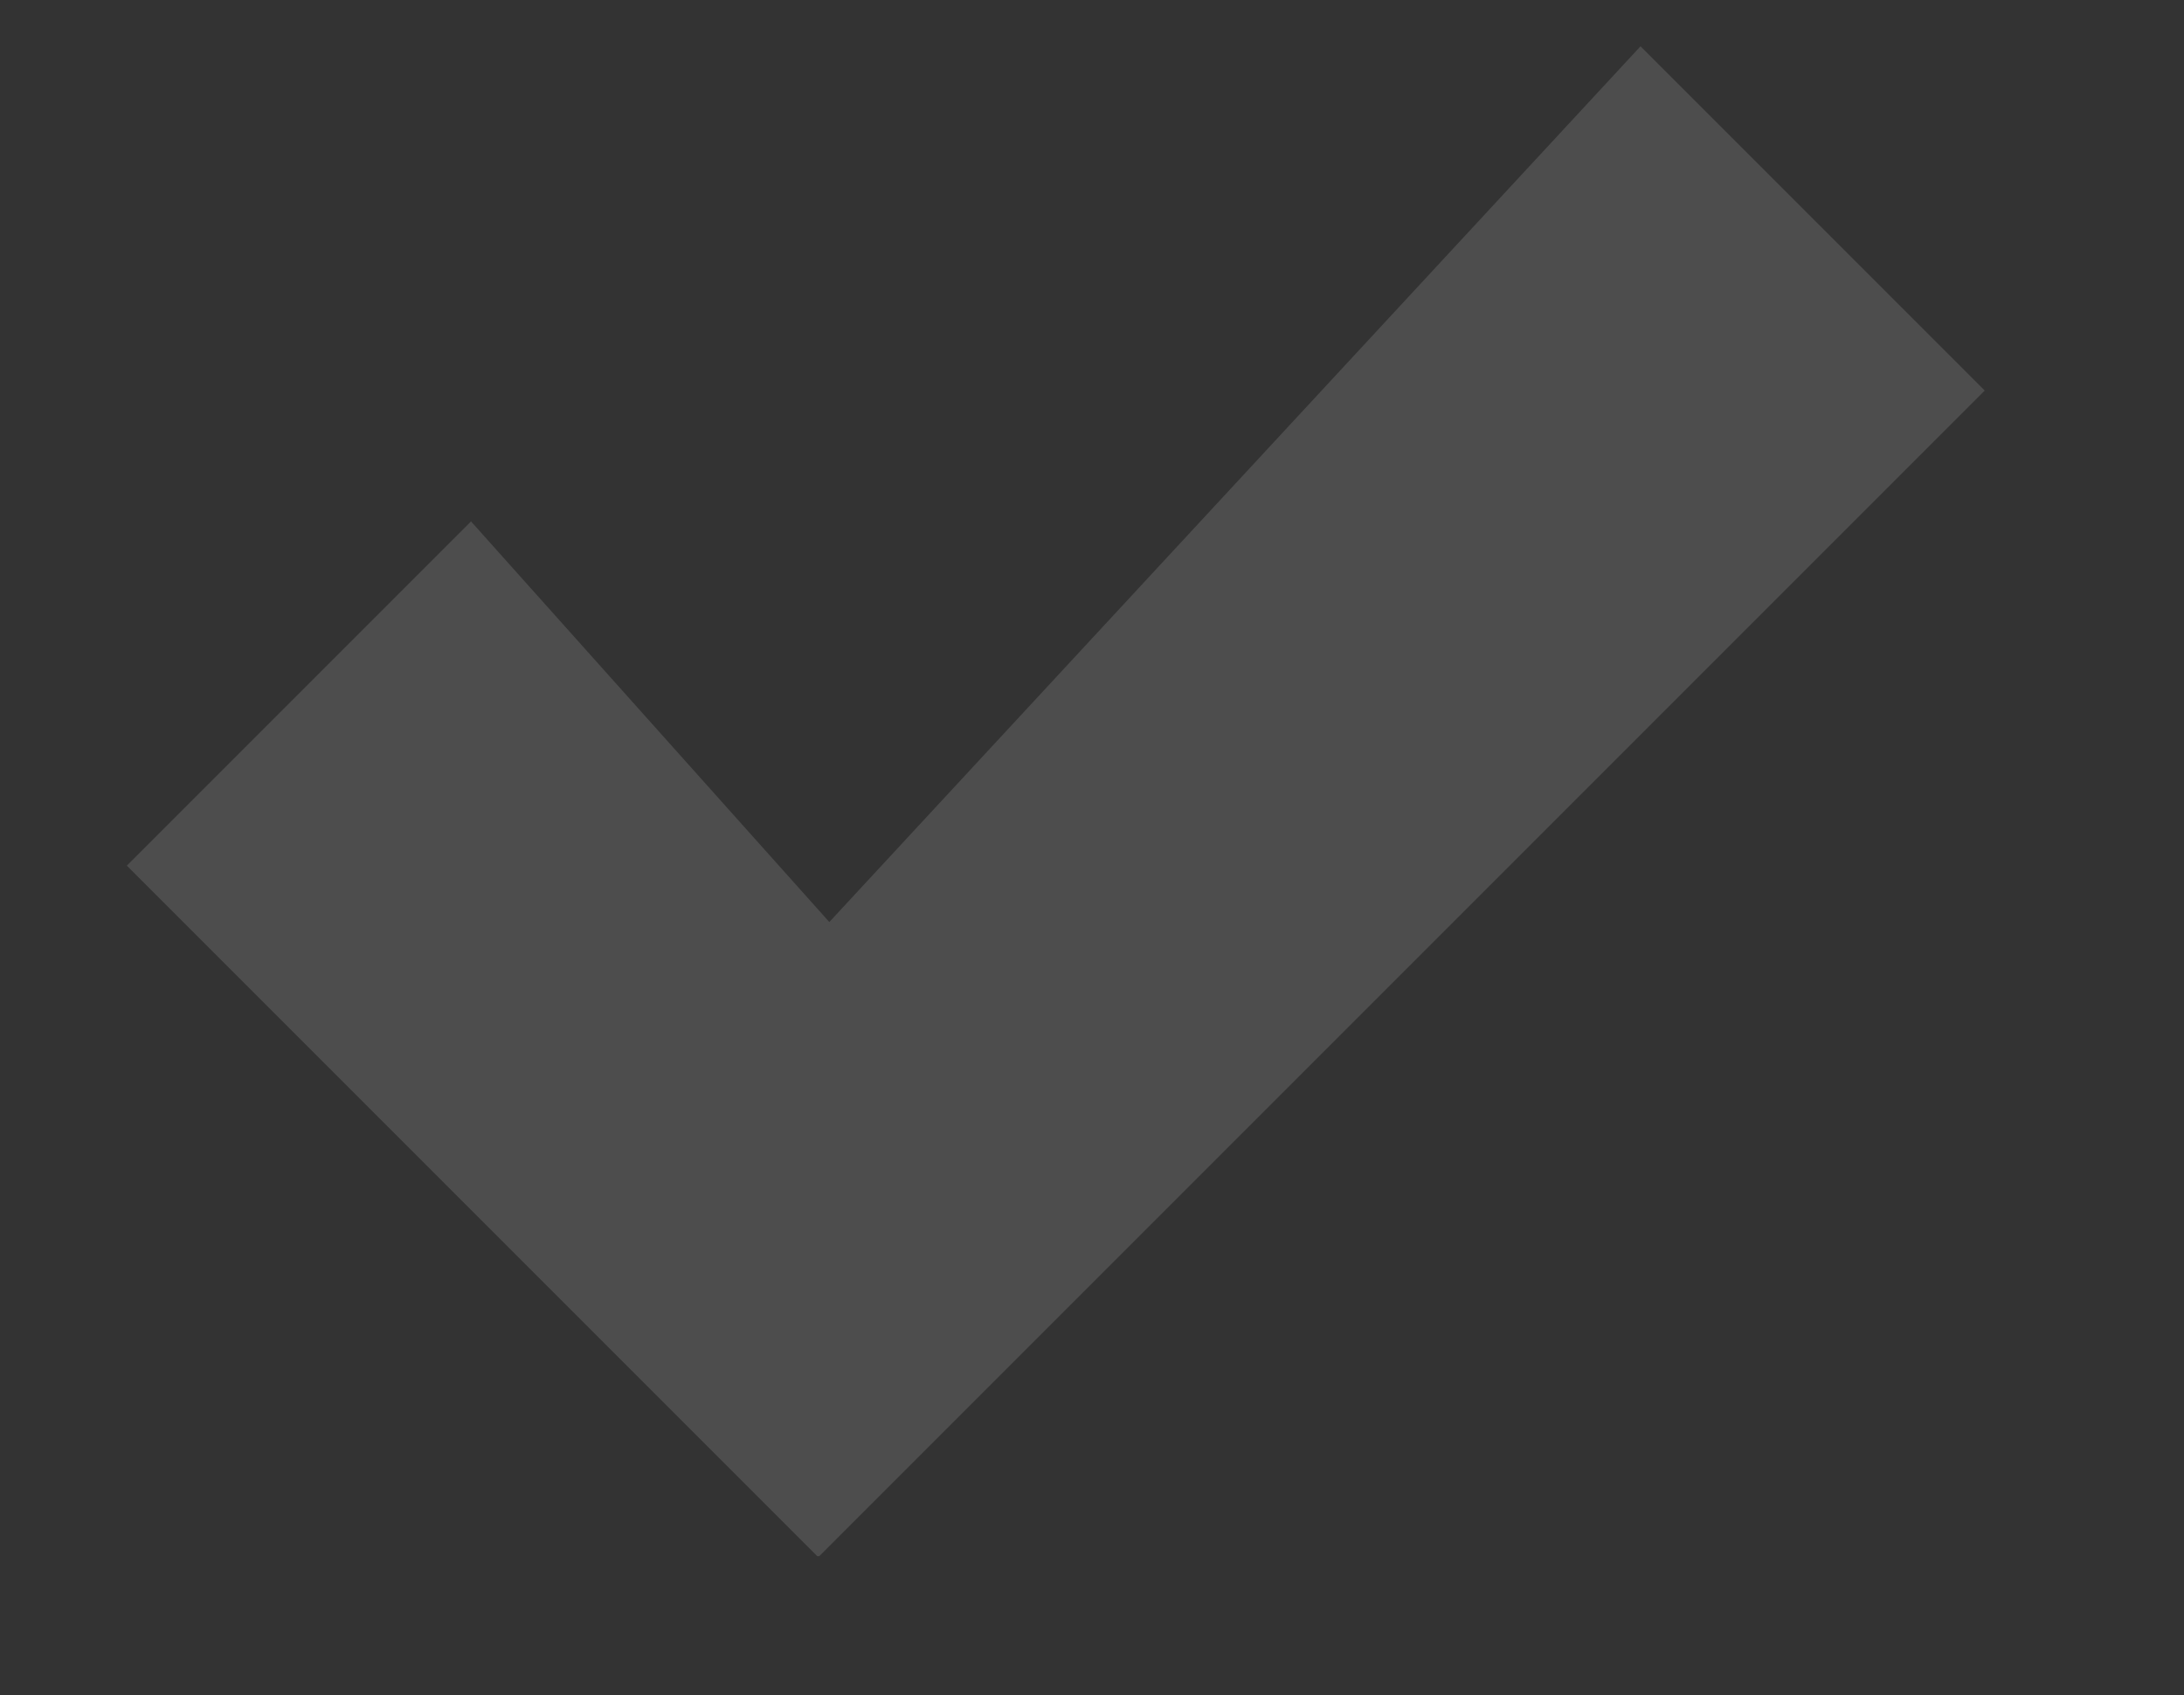 <?xml version="1.0" encoding="utf-8"?>
<!-- Generator: Adobe Illustrator 23.0.3, SVG Export Plug-In . SVG Version: 6.00 Build 0)  -->
<svg version="1.1" id="Layer_1" xmlns="http://www.w3.org/2000/svg" xmlns:xlink="http://www.w3.org/1999/xlink" x="0px" y="0px"
	 viewBox="0 0 108.5 84.2" style="enable-background:new 0 0 108.5 84.2;" xml:space="preserve">
<rect x="0" y="0" width="108.5" height="84.2" fill="#333333" stroke="none"/>
<style type="text/css">
	.st0{fill:#01A0C6;}
	.st1{fill:#E2EDED;stroke:#808080;stroke-miterlimit:10;}
	.st2{fill:#4D4D4D;}
	.st3{fill:#999999;}
	.st4{fill:#FFFFFF;stroke:#808080;stroke-miterlimit:10;}
	.st5{fill:#529B98;}
	.st6{fill:none;stroke:#3A7A7E;stroke-width:3.382;stroke-miterlimit:10;}
	.st7{fill:#3A7A7E;}
</style>
<path class="st0" d="M328.6-192.8"/>
<g>
	<path class="st1" d="M114.2-283.7c-8.6-1.6-17.1-0.6-24.6,2.3c-6.1-10.7-18.5-18.1-32.8-18.1c-20.3,0-36.8,14.8-36.8,33.1
		c0,0.5,0,0.9,0,1.4c-15.2,4.1-26.3,16.7-26.3,31.7c0,13.4,8.8,24.9,21.6,30.1c4.1,2.3,8.9,3.6,14,3.6h68.5c1.5,0,3-0.1,4.5-0.4
		c22.9,2.6,44.1-12.3,48.1-34.3C154.5-257.2,138.3-279.4,114.2-283.7z"/>
	<g>
		<path class="st2" d="M136-194.1H94.4c-6.5,0-11.8-5.3-11.8-11.8v-33.8c0-3.1,2.5-5.5,5.5-5.5h54c3.1,0,5.5,2.5,5.5,5.5v33.8
			C147.7-199.4,142.5-194.1,136-194.1z"/>
		<path class="st3" d="M139.8-260.1c-0.7-8.8-6.8-15.7-14.3-15.7h-20.6c-7.5,0-13.6,6.9-14.3,15.7h-0.1v14.9h8.6v-14.9
			c1.2-5,5.5-7.1,10-7.1h11.9c4.5,0,9,2.1,10.1,7.1v14.9h8.6L139.8-260.1L139.8-260.1z"/>
		<path d="M121.9-210l-4.5-9.7c2.5-0.9,4.2-3.2,4.2-6c0-3.5-2.9-6.4-6.4-6.4c-3.5,0-6.4,2.9-6.4,6.4c0,2.8,1.8,5.1,4.2,6l-4.5,9.7
			H121.9z"/>
	</g>
</g>
<g>
	<g>
		<path class="st1" d="M340.4-270.4c-8.6-1.6-17.1-0.6-24.6,2.3c-6.1-10.7-18.5-18.1-32.8-18.1c-20.3,0-36.8,14.8-36.8,33.1
			c0,0.5,0,0.9,0,1.4c-15.2,4.1-26.3,16.7-26.3,31.7c0,13.4,8.8,24.9,21.6,30.1c4.1,2.3,8.9,3.6,14,3.6H324c1.5,0,3-0.1,4.5-0.4
			c22.9,2.6,44.1-12.3,48.1-34.3C380.7-243.8,364.5-266.1,340.4-270.4z"/>
	</g>
	<path class="st2" d="M373.8-231.5l-16.3-33.4c-1.6-3.3-6.2-3.3-7.9,0l-16.3,33.4c-1.4,2.9,0.7,6.4,3.9,6.4h5.4
		c0,0-9.3,36.4-41.9,38.7c22.4,2.2,59,22,65.1-38.7h4C373.2-225.1,375.3-228.6,373.8-231.5z"/>
</g>
<g>
	<g>
		<path class="st1" d="M527-267.3c-8.6-1.6-17.1-0.6-24.6,2.3c-6.1-10.7-18.5-18.1-32.8-18.1c-20.3,0-36.8,14.8-36.8,33.1
			c0,0.5,0,0.9,0,1.4c-15.2,4.1-26.3,16.7-26.3,31.7c0,13.4,8.8,24.9,21.6,30.1c4.1,2.3,8.9,3.6,14,3.6h68.5c1.5,0,3-0.1,4.5-0.4
			c22.9,2.6,44.1-12.3,48.1-34.3C567.2-240.7,551.1-262.9,527-267.3z"/>
	</g>
	<path class="st2" d="M556.6-227.5l-16.9,29c-1.7,2.9-6.5,2.9-8.1,0l-16.9-29c-1.5-2.6,0.7-5.6,4.1-5.6h5.6c0,0,13.8-31.5-22.1-32.8
		c5.8-4.5,50.1-20,46.1,32.8h4.2C555.9-233,558.1-230,556.6-227.5z"/>
</g>
<g>
	<path class="st4" d="M114.2-408.9c-8.6-1.6-17.1-0.6-24.6,2.3c-6.1-10.7-18.5-18.1-32.8-18.1c-20.3,0-36.8,14.8-36.8,33.1
		c0,0.5,0,0.9,0,1.4C4.8-386-6.3-373.4-6.3-358.4c0,13.4,8.8,24.9,21.6,30.1c4.1,2.3,8.9,3.6,14,3.6h68.5c1.5,0,3-0.1,4.5-0.4
		c22.9,2.6,44.1-12.3,48.1-34.3C154.5-382.3,138.3-404.5,114.2-408.9z"/>
</g>
<g>
	<g>
		<path class="st1" d="M703.2-268.1c-8.6-1.6-17.1-0.6-24.6,2.3c-6.1-10.7-18.5-18.1-32.8-18.1c-20.3,0-36.8,14.8-36.8,33.1
			c0,0.5,0,0.9,0,1.4c-15.2,4.1-26.3,16.7-26.3,31.7c0,13.4,8.8,24.9,21.6,30.1c4.1,2.3,8.9,3.6,14,3.6h68.5c1.5,0,3-0.1,4.5-0.4
			c22.9,2.6,44.1-12.3,48.1-34.3C743.4-241.6,727.3-263.8,703.2-268.1z"/>
	</g>
	<path class="st2" d="M695.1-179.1l-5.5-25c2.8-1.2,4.8-4,4.8-7.3c0-4.3-3.5-7.9-7.9-7.9s-7.9,3.5-7.9,7.9c0,3.3,2,6.1,4.8,7.3
		l-5.5,25c-0.3,1.5,0.8,3,2.4,3h12.3C694.2-176.1,695.4-177.5,695.1-179.1z"/>
	<path class="st2" d="M734.2-179.2l-5.4-29.3c2.7-1.2,4.6-4,4.6-7.2c0-4.3-3.5-7.9-7.9-7.9c-4.3,0-7.9,3.5-7.9,7.9
		c0,3.2,1.9,5.9,4.6,7.2l-5.4,29.3c-0.3,1.6,1,3.2,2.6,3.2h12C733.2-176.1,734.5-177.6,734.2-179.2z"/>
	<path class="st2" d="M714.9-179.6l-5.1-35.8c2.5-1.3,4.2-3.9,4.2-7c0-4.3-3.5-7.9-7.9-7.9s-7.9,3.5-7.9,7.9c0,3,1.7,5.6,4.2,7
		l-5.1,35.8c-0.3,1.8,1.2,3.5,3,3.5h11.4C713.7-176.1,715.1-177.7,714.9-179.6z"/>
</g>
<g>
	<g>
		<path class="st4" d="M299.7-436.7c-8.6-1.6-17.1-0.6-24.6,2.3c-6.1-10.7-18.5-18.1-32.8-18.1c-20.3,0-36.8,14.8-36.8,33.1
			c0,0.5,0,0.9,0,1.4c-15.2,4.1-26.3,16.7-26.3,31.7c0,13.4,8.8,24.9,21.6,30.1c4.1,2.3,8.9,3.6,14,3.6h68.5c1.5,0,3-0.1,4.5-0.4
			c22.9,2.6,44.1-12.3,48.1-34.3C340-410.1,323.8-432.3,299.7-436.7z"/>
	</g>
	<path class="st2" d="M374.7-390.8l-33.4-16.3c-2.9-1.4-6.4,0.7-6.4,3.9v5.4l-47.6-0.1c-0.4,0-0.7,0.1-1.1,0.2h-16.1
		c-0.6,0-1.2,0.5-1.2,1.2s0.5,1.2,1.2,1.2h13.7c-0.1,0.4-0.2,0.8-0.2,1.2v1.9h-7.6c-0.6,0-1.2,0.5-1.2,1.2s0.5,1.2,1.2,1.2h7.6v2.8
		h-17.3c-0.6,0-1.2,0.5-1.2,1.2s0.5,1.2,1.2,1.2h17.3v2.8h-11.9c-0.6,0-1.2,0.5-1.2,1.2v0c0,0.6,0.5,1.2,1.2,1.2h11.9v0.6
		c0,0.5,0.1,1.1,0.3,1.5h-13.8c-0.6,0-1.2,0.5-1.2,1.2s0.5,1.2,1.2,1.2h26.1l38.7,0.7v4c0,3.2,3.4,5.4,6.4,3.9l33.4-16.3
		C378-384.5,378-389.2,374.7-390.8z"/>
</g>
<g>
	<g>
		<path class="st4" d="M567.7-420.8c-8.6-1.6-17.1-0.6-24.6,2.3c-6.1-10.7-18.5-18.1-32.8-18.1c-20.3,0-36.8,14.8-36.8,33.1
			c0,0.5,0,0.9,0,1.4c-15.2,4.1-26.3,16.7-26.3,31.7c0,13.4,8.8,24.9,21.6,30.1c4.1,2.3,8.9,3.6,14,3.6h68.5c1.5,0,3-0.1,4.5-0.4
			c22.9,2.6,44.1-12.3,48.1-34.3C608-394.3,591.8-416.5,567.7-420.8z"/>
	</g>
	<g>
		<path class="st2" d="M612.2-392.7c0.1-1.1-0.7-2.1-1.8-2.2l-25.2-2.4c-1.1-0.1-2.1,0.7-2.2,1.8l-0.1,1.3l-30.6-2.9
			c-2.5-0.2-4.7,1.6-4.9,4l-4.7,48.8c-0.2,2.5,1.6,4.7,4,4.9l55.3,5.3c2.5,0.2,4.7-1.6,4.9-4l4.7-48.8c0-0.4,0-0.9-0.1-1.3
			c0.1-0.2,0.2-0.5,0.2-0.8L612.2-392.7z"/>
		<path class="st3" d="M602.4-334H540c-2.7,0-5-2.2-5-5v-45.3c0-2.7,2.2-5,5-5h62.4c2.7,0,5,2.2,5,5v45.3
			C607.3-336.2,605.1-334,602.4-334z"/>
	</g>
</g>
<g id="Check_-_Grey">
	<polygon class="st2" points="98.6,19.4 81.5,2.3 41.2,45.8 23.4,25.9 6.3,43 40.6,77.3 40.7,77.3 40.7,77.3 	"/>
</g>
<g>
	<polygon class="st5" points="625.8,-87.9 533.1,-87.9 530.1,-100.5 629,-100.5 	"/>
	<path class="st5" d="M639.8-155.7c-5.1,0-9.3,4.2-9.3,9.3c0,2,0.6,3.8,1.7,5.3c-30.8,26.4-47.4-10.8-49-23.4l0,0
		c3.4-1.4,5.7-4.7,5.7-8.6c0-5.1-4.2-9.3-9.3-9.3c-5.1,0-9.3,4.2-9.3,9.3c0,3.9,2.3,7.2,5.7,8.6c-0.2,0.3-0.4,0.5-0.5,0.7
		c-9.6,42.1-32.1,33.5-49.3,21.9c1.2-1.6,1.9-3.5,1.9-5.7c0-5.1-4.2-9.3-9.3-9.3s-9.3,4.2-9.3,9.3s4.2,9.3,9.3,9.3c0.3,0,0.6,0,1,0
		l8.3,31.1h102.5l8.5-29.9c0.3,0,0.6,0,0.8,0c5.1,0,9.3-4.2,9.3-9.3S644.9-155.7,639.8-155.7z"/>
</g>
<g>
	<circle class="st5" cx="425.2" cy="-11.1" r="50.9"/>
	<circle class="st6" cx="425.2" cy="-11.1" r="41.6"/>
	<g>
		<path class="st7" d="M438.4-25.6c-1.3-1.4-2.9-2.6-5-3.5c-2.1-0.9-4.4-1.4-7.1-1.5v17.5c0.1,0,0.2,0,0.2,0c0.1,0,0.1,0,0.2,0
			c2.5,0.5,4.7,1.1,6.7,1.8c2,0.7,3.7,1.5,5.1,2.5c1.4,1,2.5,2.2,3.2,3.6c0.7,1.4,1.1,3.2,1.1,5.3c0,2.1-0.4,3.9-1.2,5.5
			c-0.8,1.6-1.9,2.9-3.4,3.9c-1.4,1-3.2,1.8-5.2,2.3c-2,0.5-4.2,0.8-6.5,0.9V19h-2.4v-6.4c-6.4-0.3-12-2.5-16.8-6.7l2.3-3.7
			c1.5,1.7,3.6,3.1,6.1,4.3c2.6,1.2,5.4,1.9,8.6,2.1V-9l-0.4-0.1c-2.5-0.6-4.6-1.2-6.4-1.8c-1.8-0.6-3.4-1.4-4.7-2.3
			c-1.3-0.9-2.2-2-2.9-3.3c-0.6-1.3-1-2.9-1-4.8c0-2.1,0.4-3.9,1.1-5.5c0.7-1.6,1.8-3,3.1-4.1c1.3-1.1,2.9-2,4.8-2.6
			c1.9-0.6,3.9-1,6.1-1.1v-6.6h2.4v6.6c2.9,0.1,5.5,0.6,7.8,1.5c2.3,0.9,4.4,2.2,6.2,3.8L438.4-25.6z M413.9-21.9
			c0,1.3,0.2,2.3,0.6,3.2c0.4,0.9,1,1.6,1.9,2.2c0.9,0.6,1.9,1.2,3.3,1.6c1.3,0.5,2.9,0.9,4.8,1.3v-17c-3.7,0.2-6.4,1-8.1,2.6
			C414.7-26.4,413.9-24.4,413.9-21.9z M438.1,0.5c0-1.3-0.3-2.4-0.8-3.3c-0.5-0.9-1.2-1.7-2.2-2.4c-1-0.7-2.2-1.3-3.7-1.8
			c-1.5-0.5-3.2-1-5.1-1.5V8.6c3.7,0,6.6-0.7,8.7-2C437.1,5.3,438.1,3.2,438.1,0.5z"/>
	</g>
</g>
<path class="st5" d="M599.9-22.1c-37-40.8-72.6,15.8-41.5,43.9c6.9,8.3,36.5,35.9,41.5,40.6c5.1-4.7,34.6-32.3,41.5-40.6
	C672.5-6.2,636.9-62.9,599.9-22.1z"/>
</svg>
